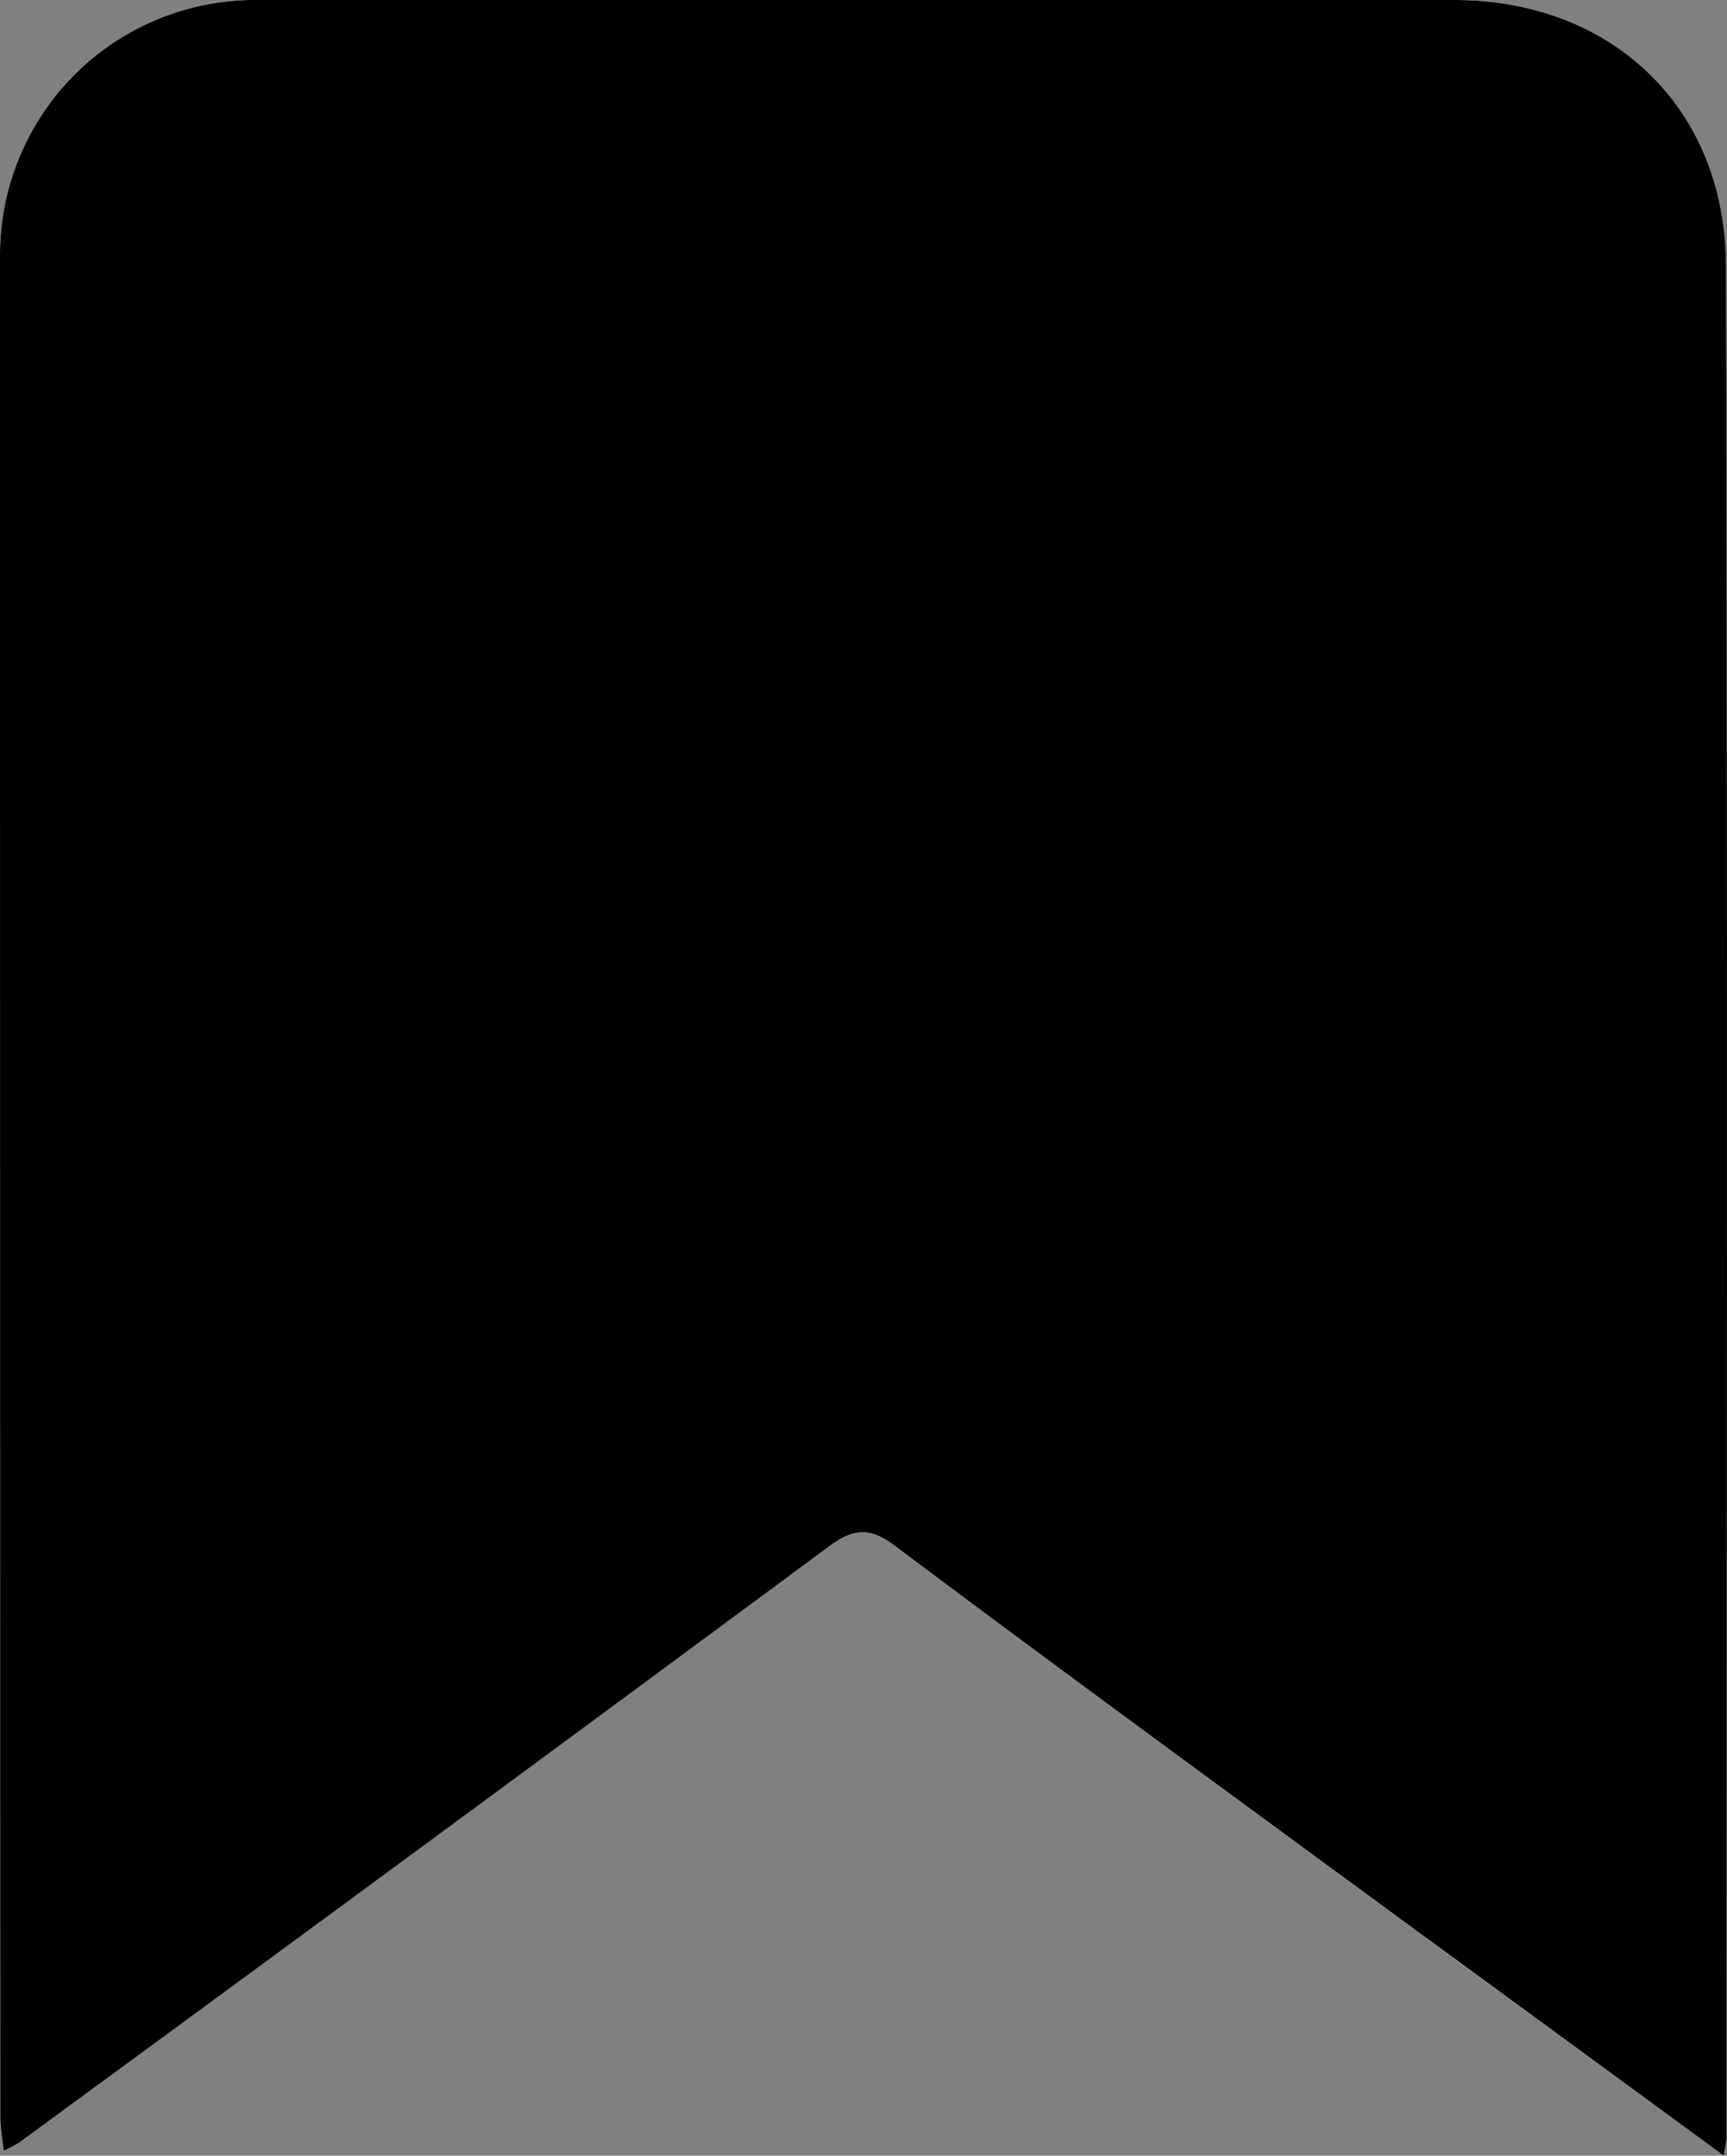 <svg xmlns="http://www.w3.org/2000/svg" viewBox="0 0 225.14 281.02"><rect x="0" y="0" width="225.14" height="281.02" fill="#808080" stroke="none"/><defs><style>.cls-1{fill:#fff;}</style></defs><g id="Layer_2" data-name="Layer 2"><g id="Layer_2-2" data-name="Layer 2"><path class="cls-1" d="M224.69,281a19.6,19.6,0,0,0,.39-2.32c0-81.38.16-162.76-.08-244.13C224.94,14,210.07,0,189.68,0q-78,0-156,0A33.23,33.23,0,0,0,0,33.48Q-.06,154.79,0,276.1c0,1.35.26,2.69.43,4.34a19.1,19.1,0,0,0,1.94-1Q55.23,240.57,108,201.67c3.06-2.26,5.2-2.69,8.56-.18,22.36,16.73,44.91,33.22,67.42,49.75C197.35,261.06,210.76,270.83,224.69,281Z"/><path d="M224.69,281c-13.93-10.19-27.34-20-40.7-29.78-22.51-16.53-45.06-33-67.42-49.75-3.36-2.51-5.5-2.08-8.56.18Q55.27,240.64,2.4,279.4a19.1,19.1,0,0,1-1.94,1c-.17-1.65-.43-3-.43-4.34Q0,154.79,0,33.48A33.23,33.23,0,0,1,33.66,0q78-.06,156,0C210.07,0,224.94,14,225,34.57c.24,81.37.1,162.75.08,244.13A19.6,19.6,0,0,1,224.69,281Z"/></g></g></svg>